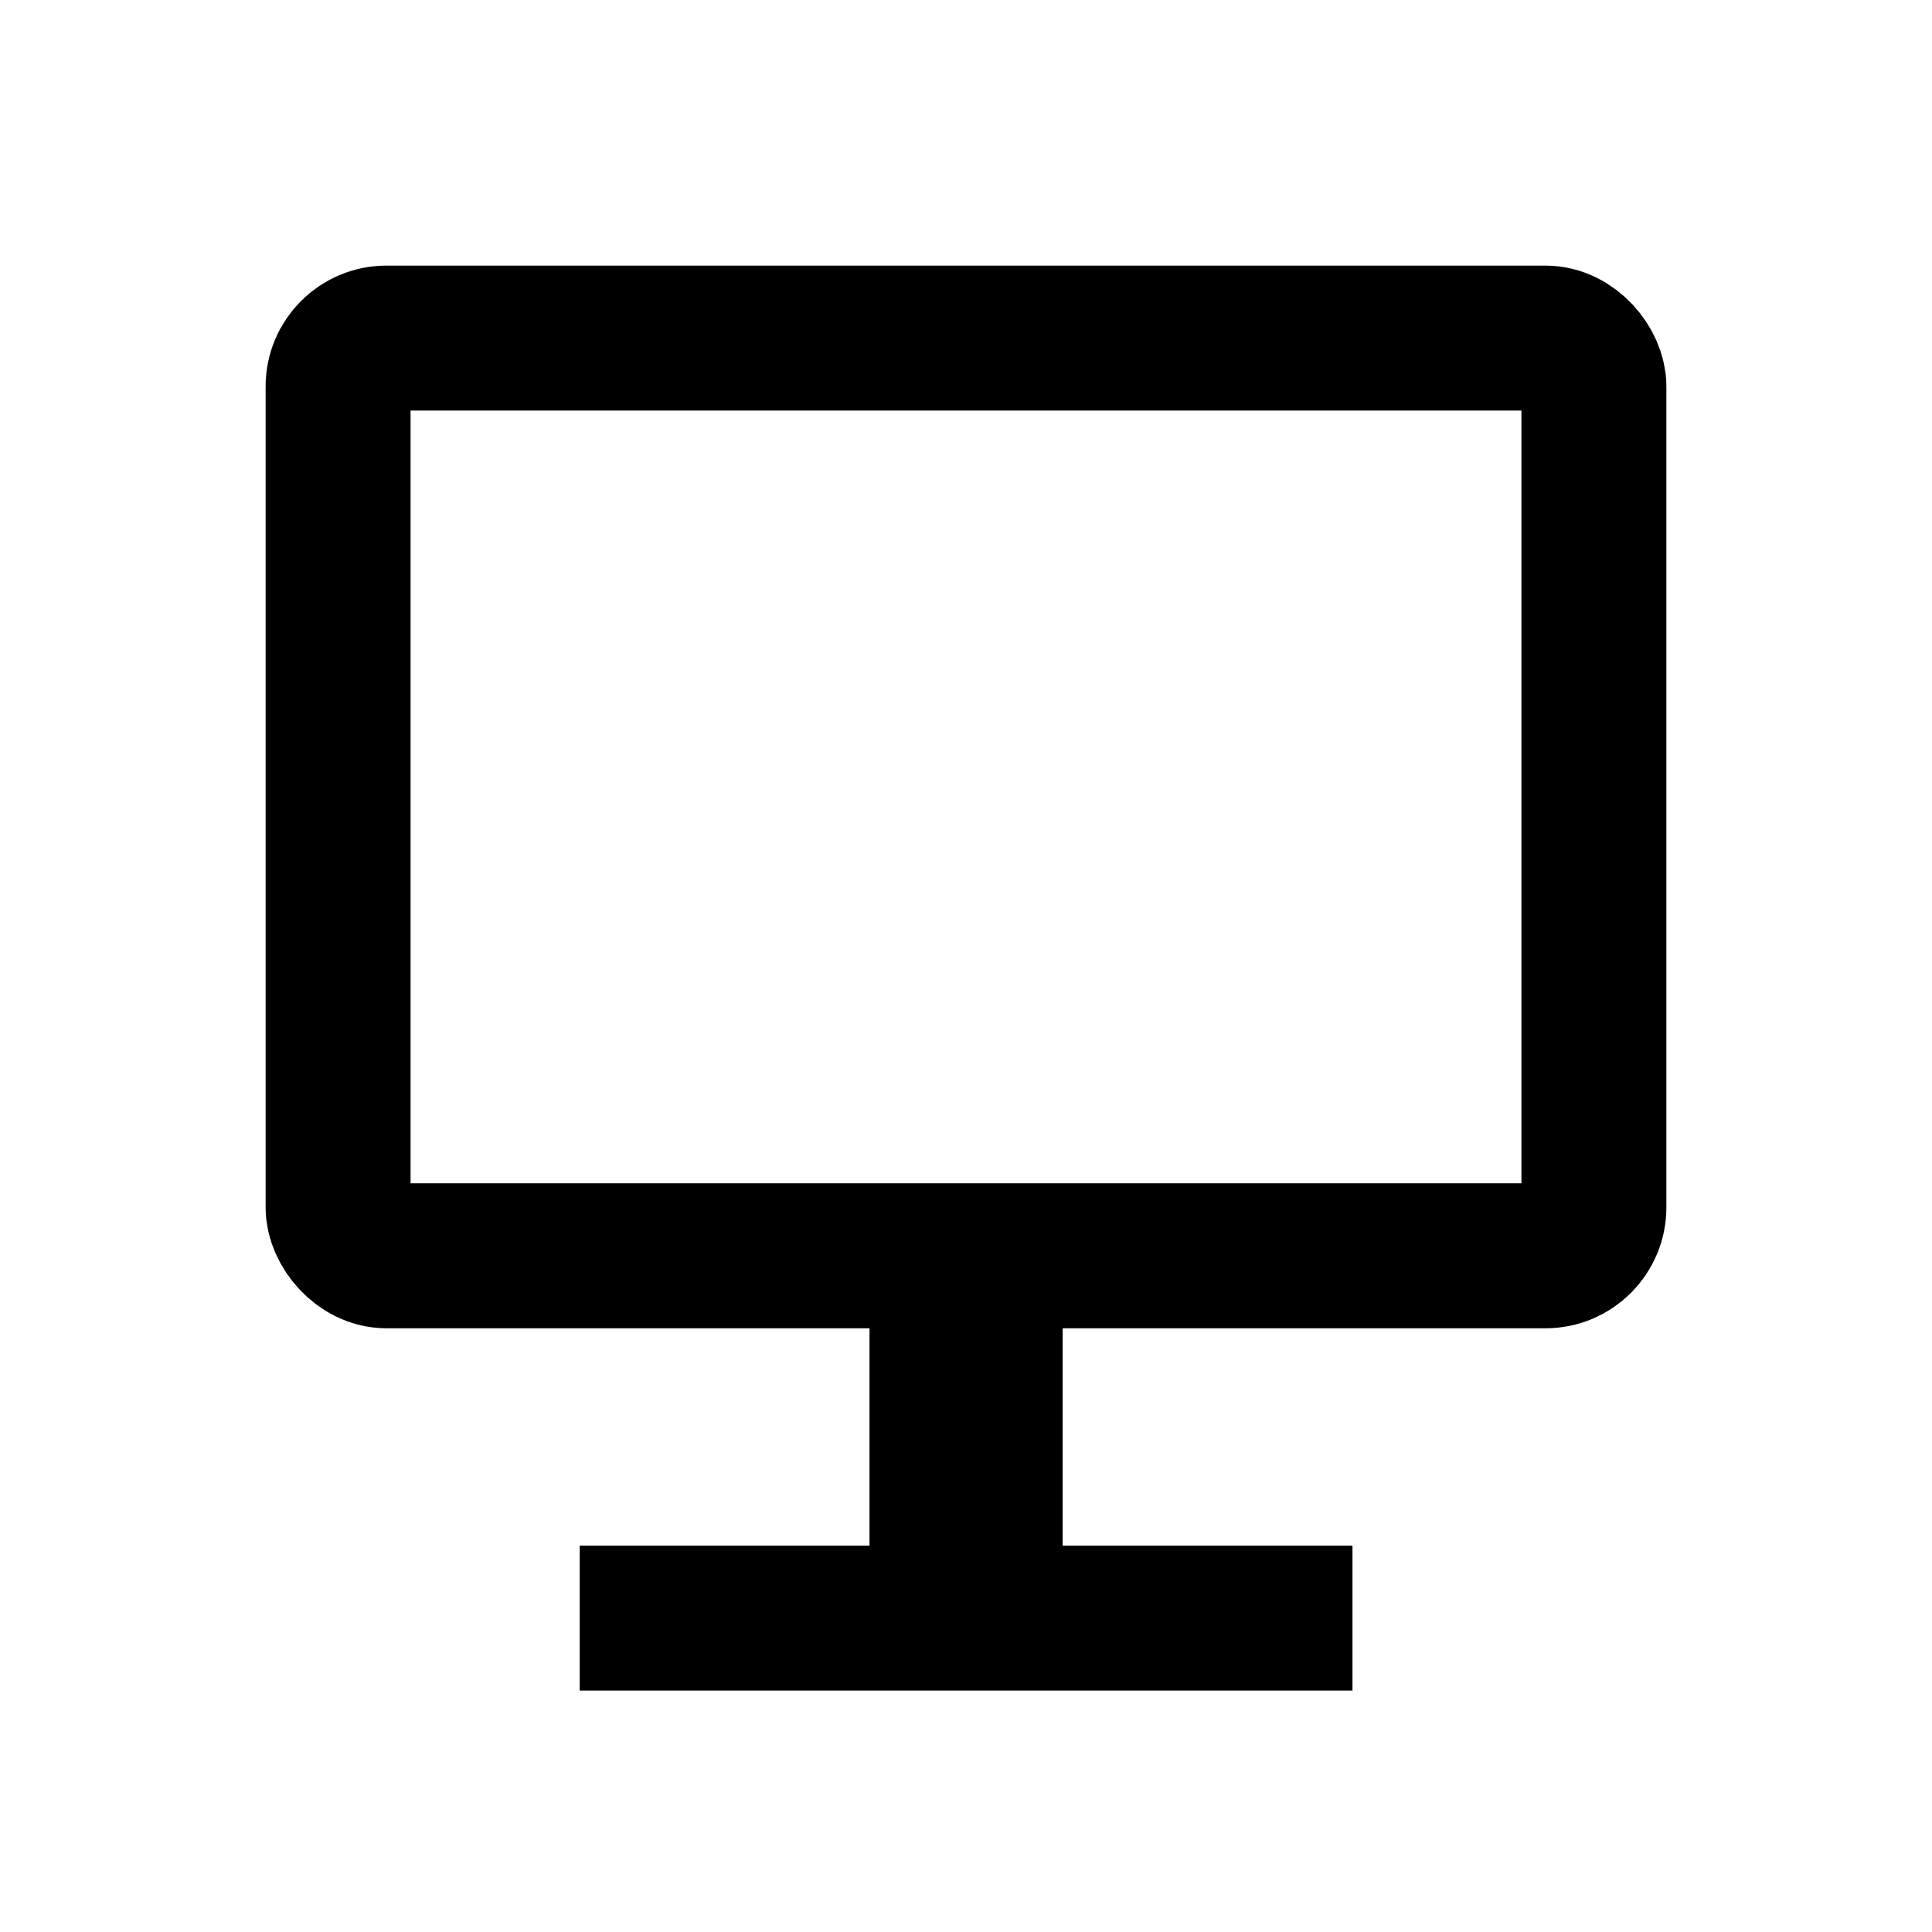 <?xml version="1.0" encoding="UTF-8" standalone="no"?>
<svg
   xmlns:dc="http://purl.org/dc/elements/1.1/"
   xmlns:cc="http://creativecommons.org/ns#"
   xmlns:rdf="http://www.w3.org/1999/02/22-rdf-syntax-ns#"
   xmlns:svg="http://www.w3.org/2000/svg"
   xmlns="http://www.w3.org/2000/svg"
   xmlns:sodipodi="http://sodipodi.sourceforge.net/DTD/sodipodi-0.dtd"
   xmlns:inkscape="http://www.inkscape.org/namespaces/inkscape"
   width="40"
   height="40"
   viewBox="0 0 10.583 10.583"
   version="1.1"
   id="svg8"
   inkscape:version="1.0.1 (3bc2e81, 2020-09-07)"
   sodipodi:docname="monitor.svg"
   inkscape:export-filename="/home/sipaw3hee/Documents/Kaklat Design Language/icon/glyph/monitor.png"
   inkscape:export-xdpi="96"
   inkscape:export-ydpi="96">
  <defs
     id="defs2" />
  <sodipodi:namedview
     id="base"
     pagecolor="#ffffff"
     bordercolor="#666666"
     borderopacity="1.0"
     inkscape:pageopacity="0.0"
     inkscape:pageshadow="2"
     inkscape:zoom="9.95"
     inkscape:cx="17.375768"
     inkscape:cy="19.4031"
     inkscape:document-units="mm"
     inkscape:current-layer="layer1"
     inkscape:document-rotation="0"
     showgrid="true"
     units="px"
     inkscape:window-width="1366"
     inkscape:window-height="707"
     inkscape:window-x="0"
     inkscape:window-y="0"
     inkscape:window-maximized="1">
    <inkscape:grid
       type="xygrid"
       id="grid833" />
  </sodipodi:namedview>
  <g
     inkscape:label="Layer 1"
     inkscape:groupmode="layer"
     id="layer1">
    <rect
       style="fill:none;stroke:#000000;stroke-width:0.794;stroke-miterlimit:4;stroke-dasharray:none;stroke-dashoffset:58;stroke-opacity:1;paint-order:normal"
       id="rect835"
       width="6.879"
       height="5.027"
       x="1.852"
       y="1.852"
       ry="0.265" />
    <rect
       style="fill:#020000;fill-opacity:1;stroke:#000000;stroke-width:0.529;stroke-miterlimit:4;stroke-dasharray:none;stroke-dashoffset:58;stroke-opacity:1;paint-order:normal"
       id="rect839"
       width="3.704"
       height="0.265"
       x="3.44"
       y="8.731"
       ry="0" />
    <path
       style="fill:none;stroke:#000000;stroke-width:1.058;stroke-linecap:butt;stroke-linejoin:miter;stroke-miterlimit:4;stroke-dasharray:none;stroke-opacity:1"
       d="m 5.292,7.144 -1e-7,1.323"
       id="path841"
       sodipodi:nodetypes="cc" />
  </g>
</svg>
